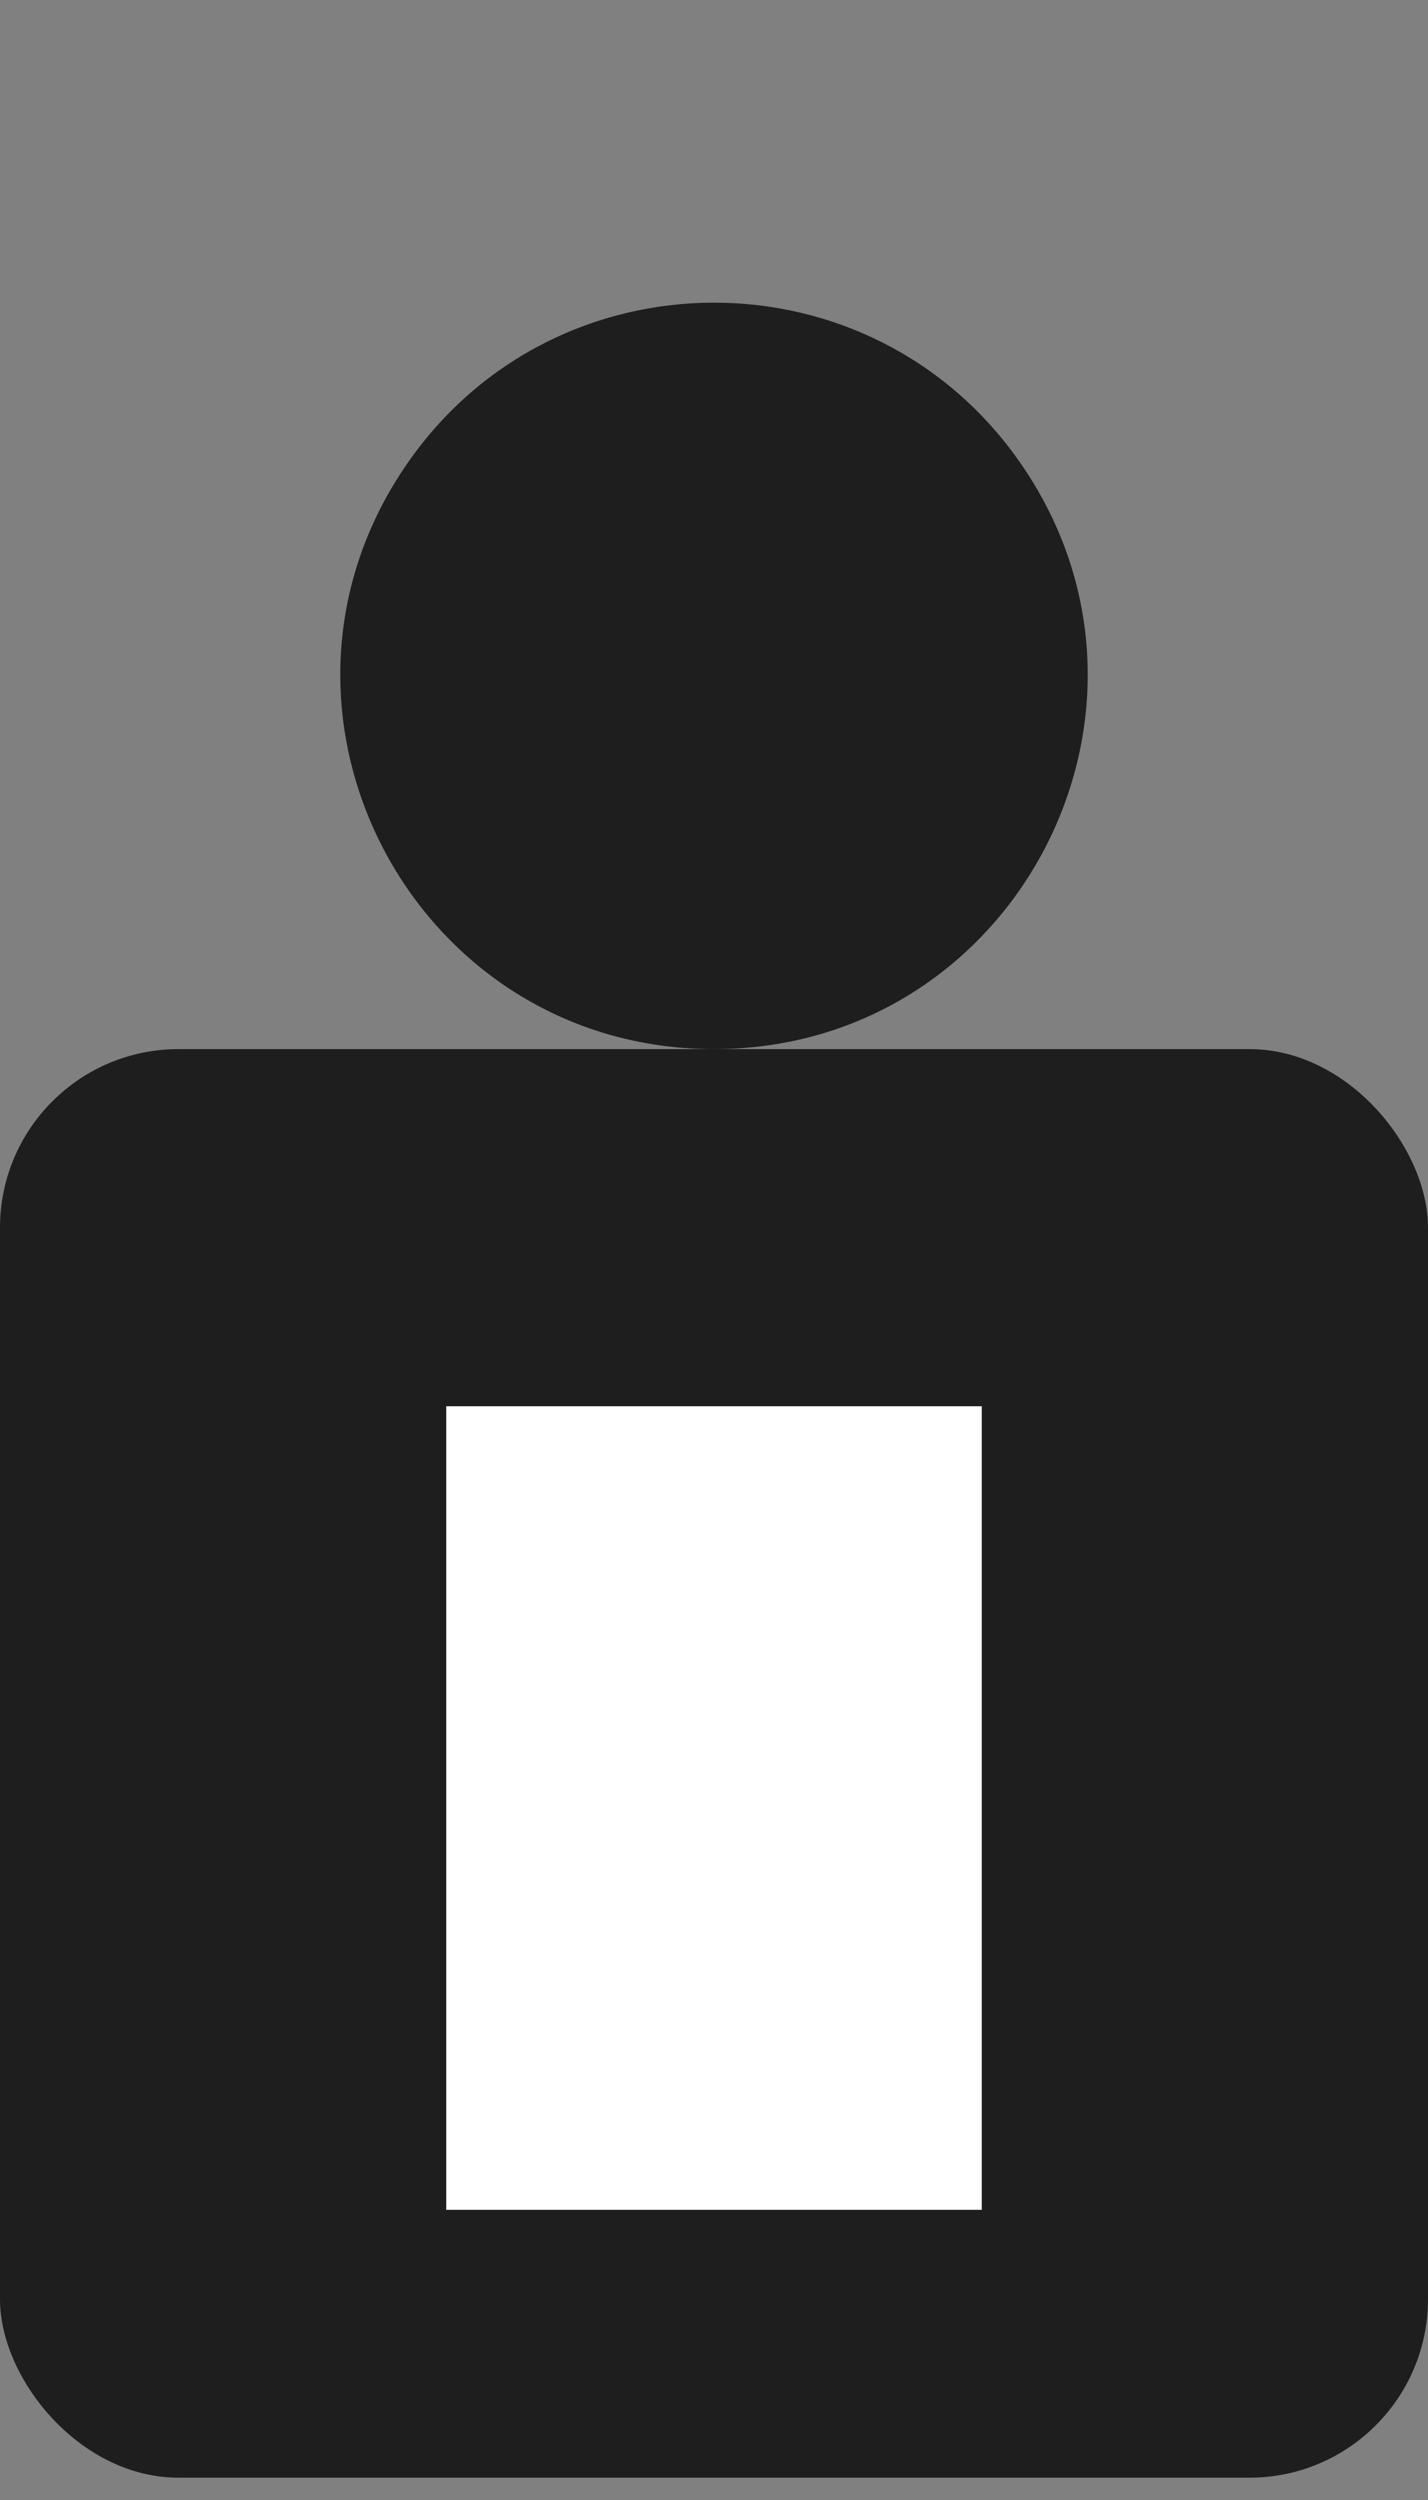 <svg width="16" height="28" viewBox="0 0 16 28" fill="none" xmlns="http://www.w3.org/2000/svg">
<rect x="0" y="0" width="16" height="28" fill="#808080" stroke="none"/>
<rect y="11.75" width="16" height="16" rx="2" fill="#1E1E1E"/>
<rect x="5" y="15.75" width="6" height="9" fill="white"/>
<path d="M4.569 5.183C6.232 2.792 9.768 2.792 11.431 5.183C13.36 7.954 11.376 11.75 8 11.75C4.624 11.75 2.64 7.954 4.569 5.183Z" fill="#1E1E1E"/>
</svg>
